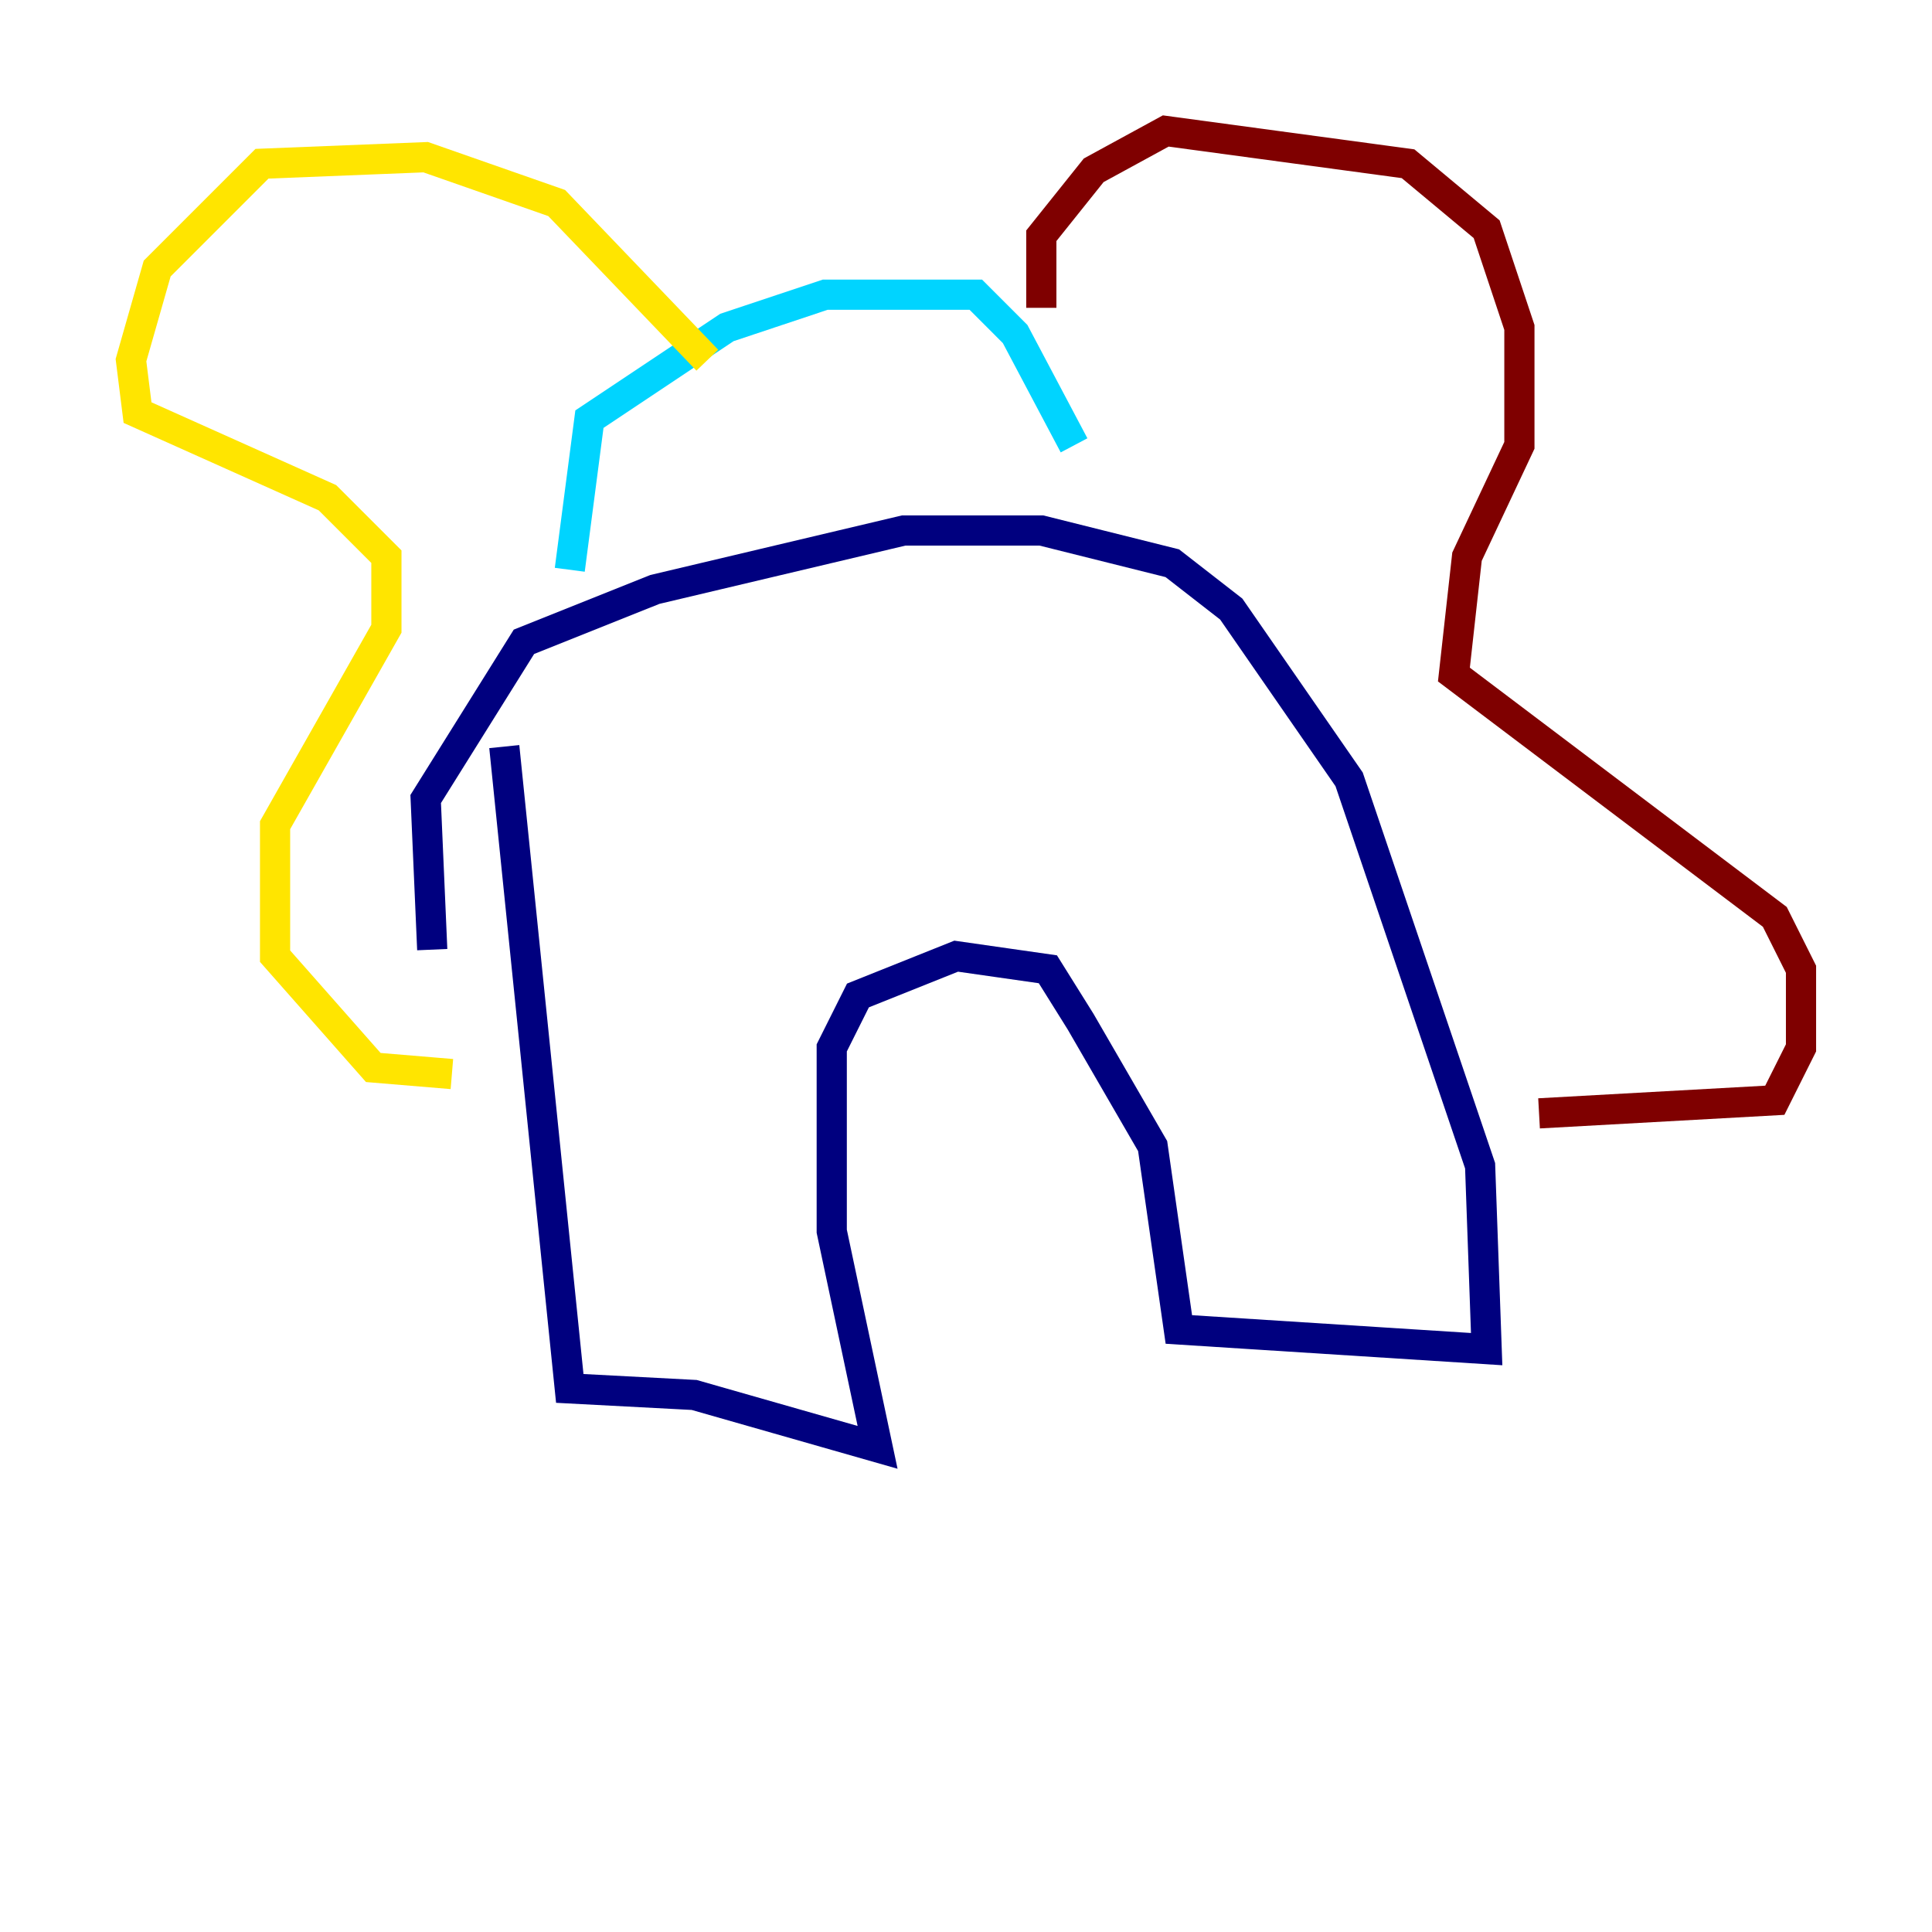 <?xml version="1.0" encoding="utf-8" ?>
<svg baseProfile="tiny" height="128" version="1.2" viewBox="0,0,128,128" width="128" xmlns="http://www.w3.org/2000/svg" xmlns:ev="http://www.w3.org/2001/xml-events" xmlns:xlink="http://www.w3.org/1999/xlink"><defs /><polyline fill="none" points="33.41,49.464 37.749,91.986 45.993,92.42 58.142,95.891 55.105,81.573 55.105,69.424 56.841,65.953 63.349,63.349 69.424,64.217 71.593,67.688 76.366,75.932 78.102,88.081 98.495,89.383 98.061,77.234 89.383,51.634 81.573,40.352 77.668,37.315 68.99,35.146 59.878,35.146 43.39,39.051 34.712,42.522 28.203,52.936 28.637,62.915" stroke="#00007f" stroke-width="2" /><polyline fill="none" points="37.749,37.749 39.051,27.77 48.163,21.695 54.671,19.525 64.651,19.525 67.254,22.129 71.159,29.505" stroke="#00d4ff" stroke-width="2" /><polyline fill="none" points="46.861,23.864 36.881,13.451 28.203,10.414 17.356,10.848 10.414,17.79 8.678,23.864 9.112,27.336 21.695,32.976 25.6,36.881 25.6,41.654 18.224,54.671 18.224,63.349 24.732,70.725 29.939,71.159" stroke="#ffe500" stroke-width="2" /><polyline fill="none" points="68.99,20.393 68.99,15.62 72.461,11.281 77.234,8.678 93.288,10.848 98.495,15.186 100.664,21.695 100.664,29.505 97.193,36.881 96.325,44.691 117.586,60.746 119.322,64.217 119.322,69.424 117.586,72.895 101.966,73.763" stroke="#7f0000" stroke-width="2" /></svg>
